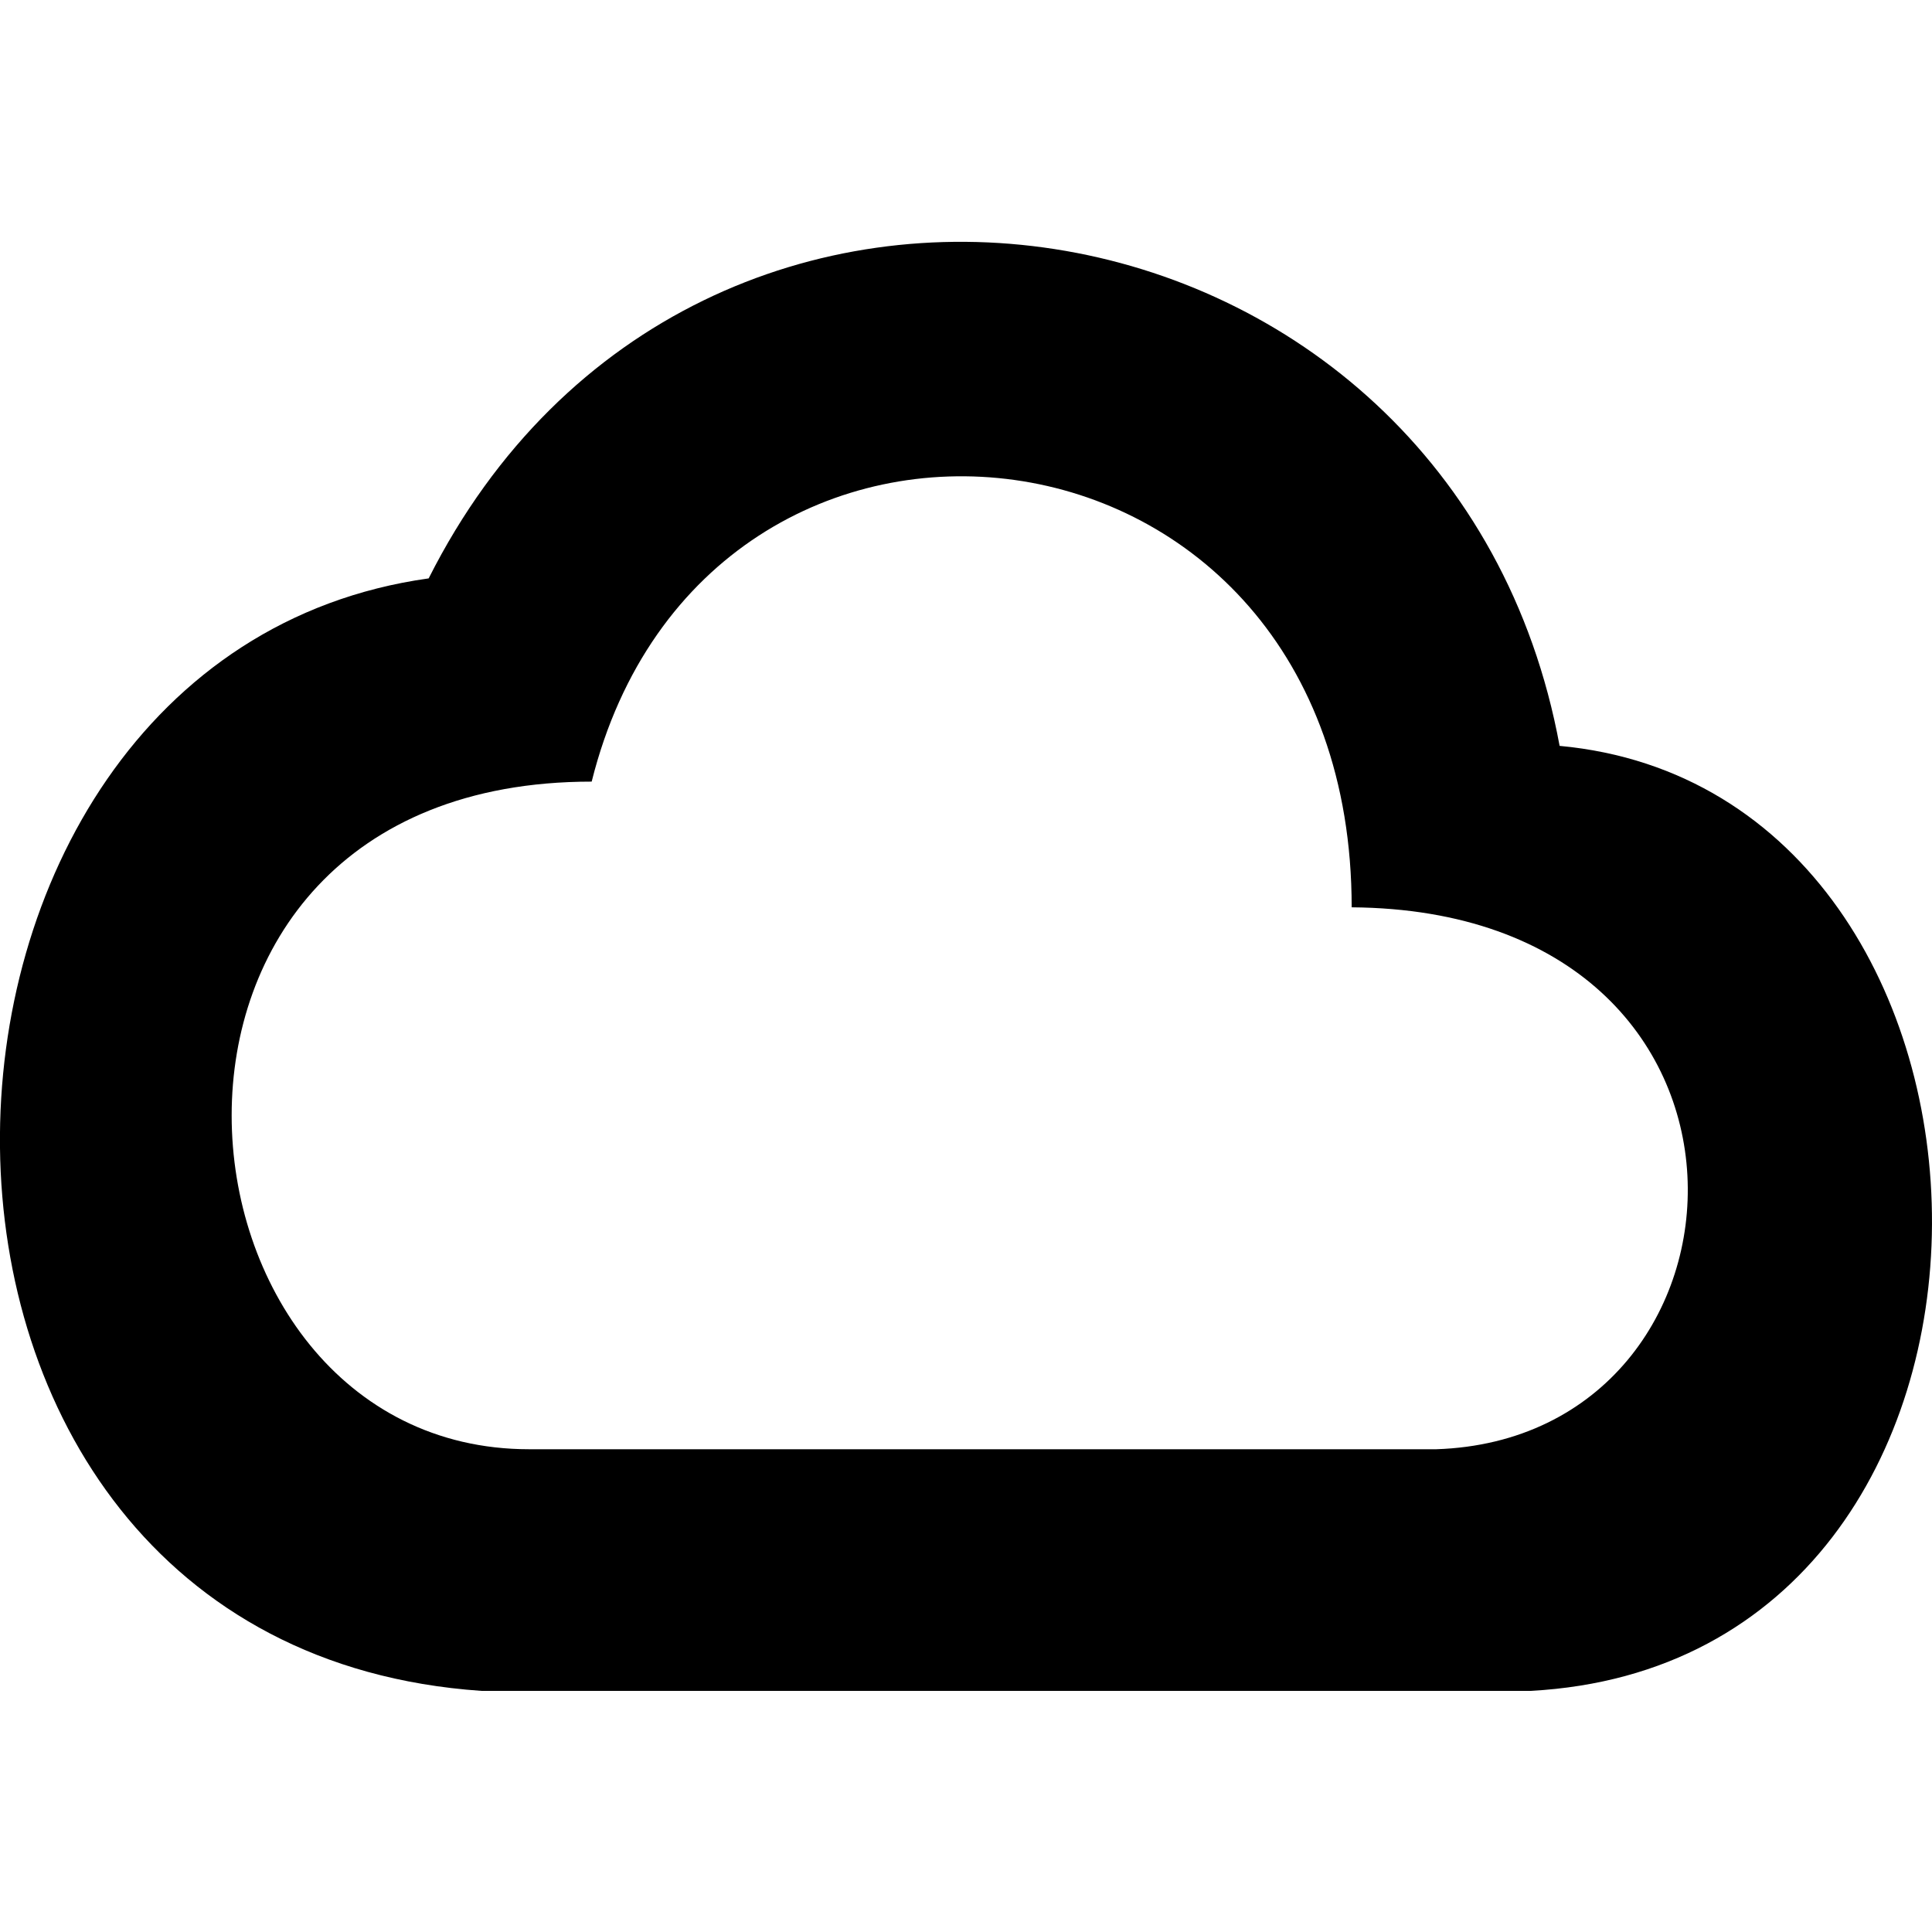 <!--
* SPDX-FileCopyrightText: © 2020 Liferay, Inc. <https://liferay.com>
* SPDX-FileCopyrightText: © 2020 Contributors to the project Clay <https://github.com/liferay/clay/graphs/contributors>
*
* SPDX-License-Identifier: BSD-3-Clause
-->
<svg  viewBox="0 0 16 16" xmlns="http://www.w3.org/2000/svg">
<path class="lexicon-icon-outline" d="M12.916 6.177C12.044 1.448 5.763 0.398 3.55 4.79C-1.137 5.444 -1.375 13.632 3.985 14.003H12.678C17.15 13.76 16.985 6.554 12.916 6.177ZM11.894 12.002H4.382C1.269 12.002 0.753 6.473 4.9 6.473C5.85 2.676 11.194 3.262 11.194 7.514C14.9 7.542 14.669 11.911 11.894 12.002Z" />
</svg>
